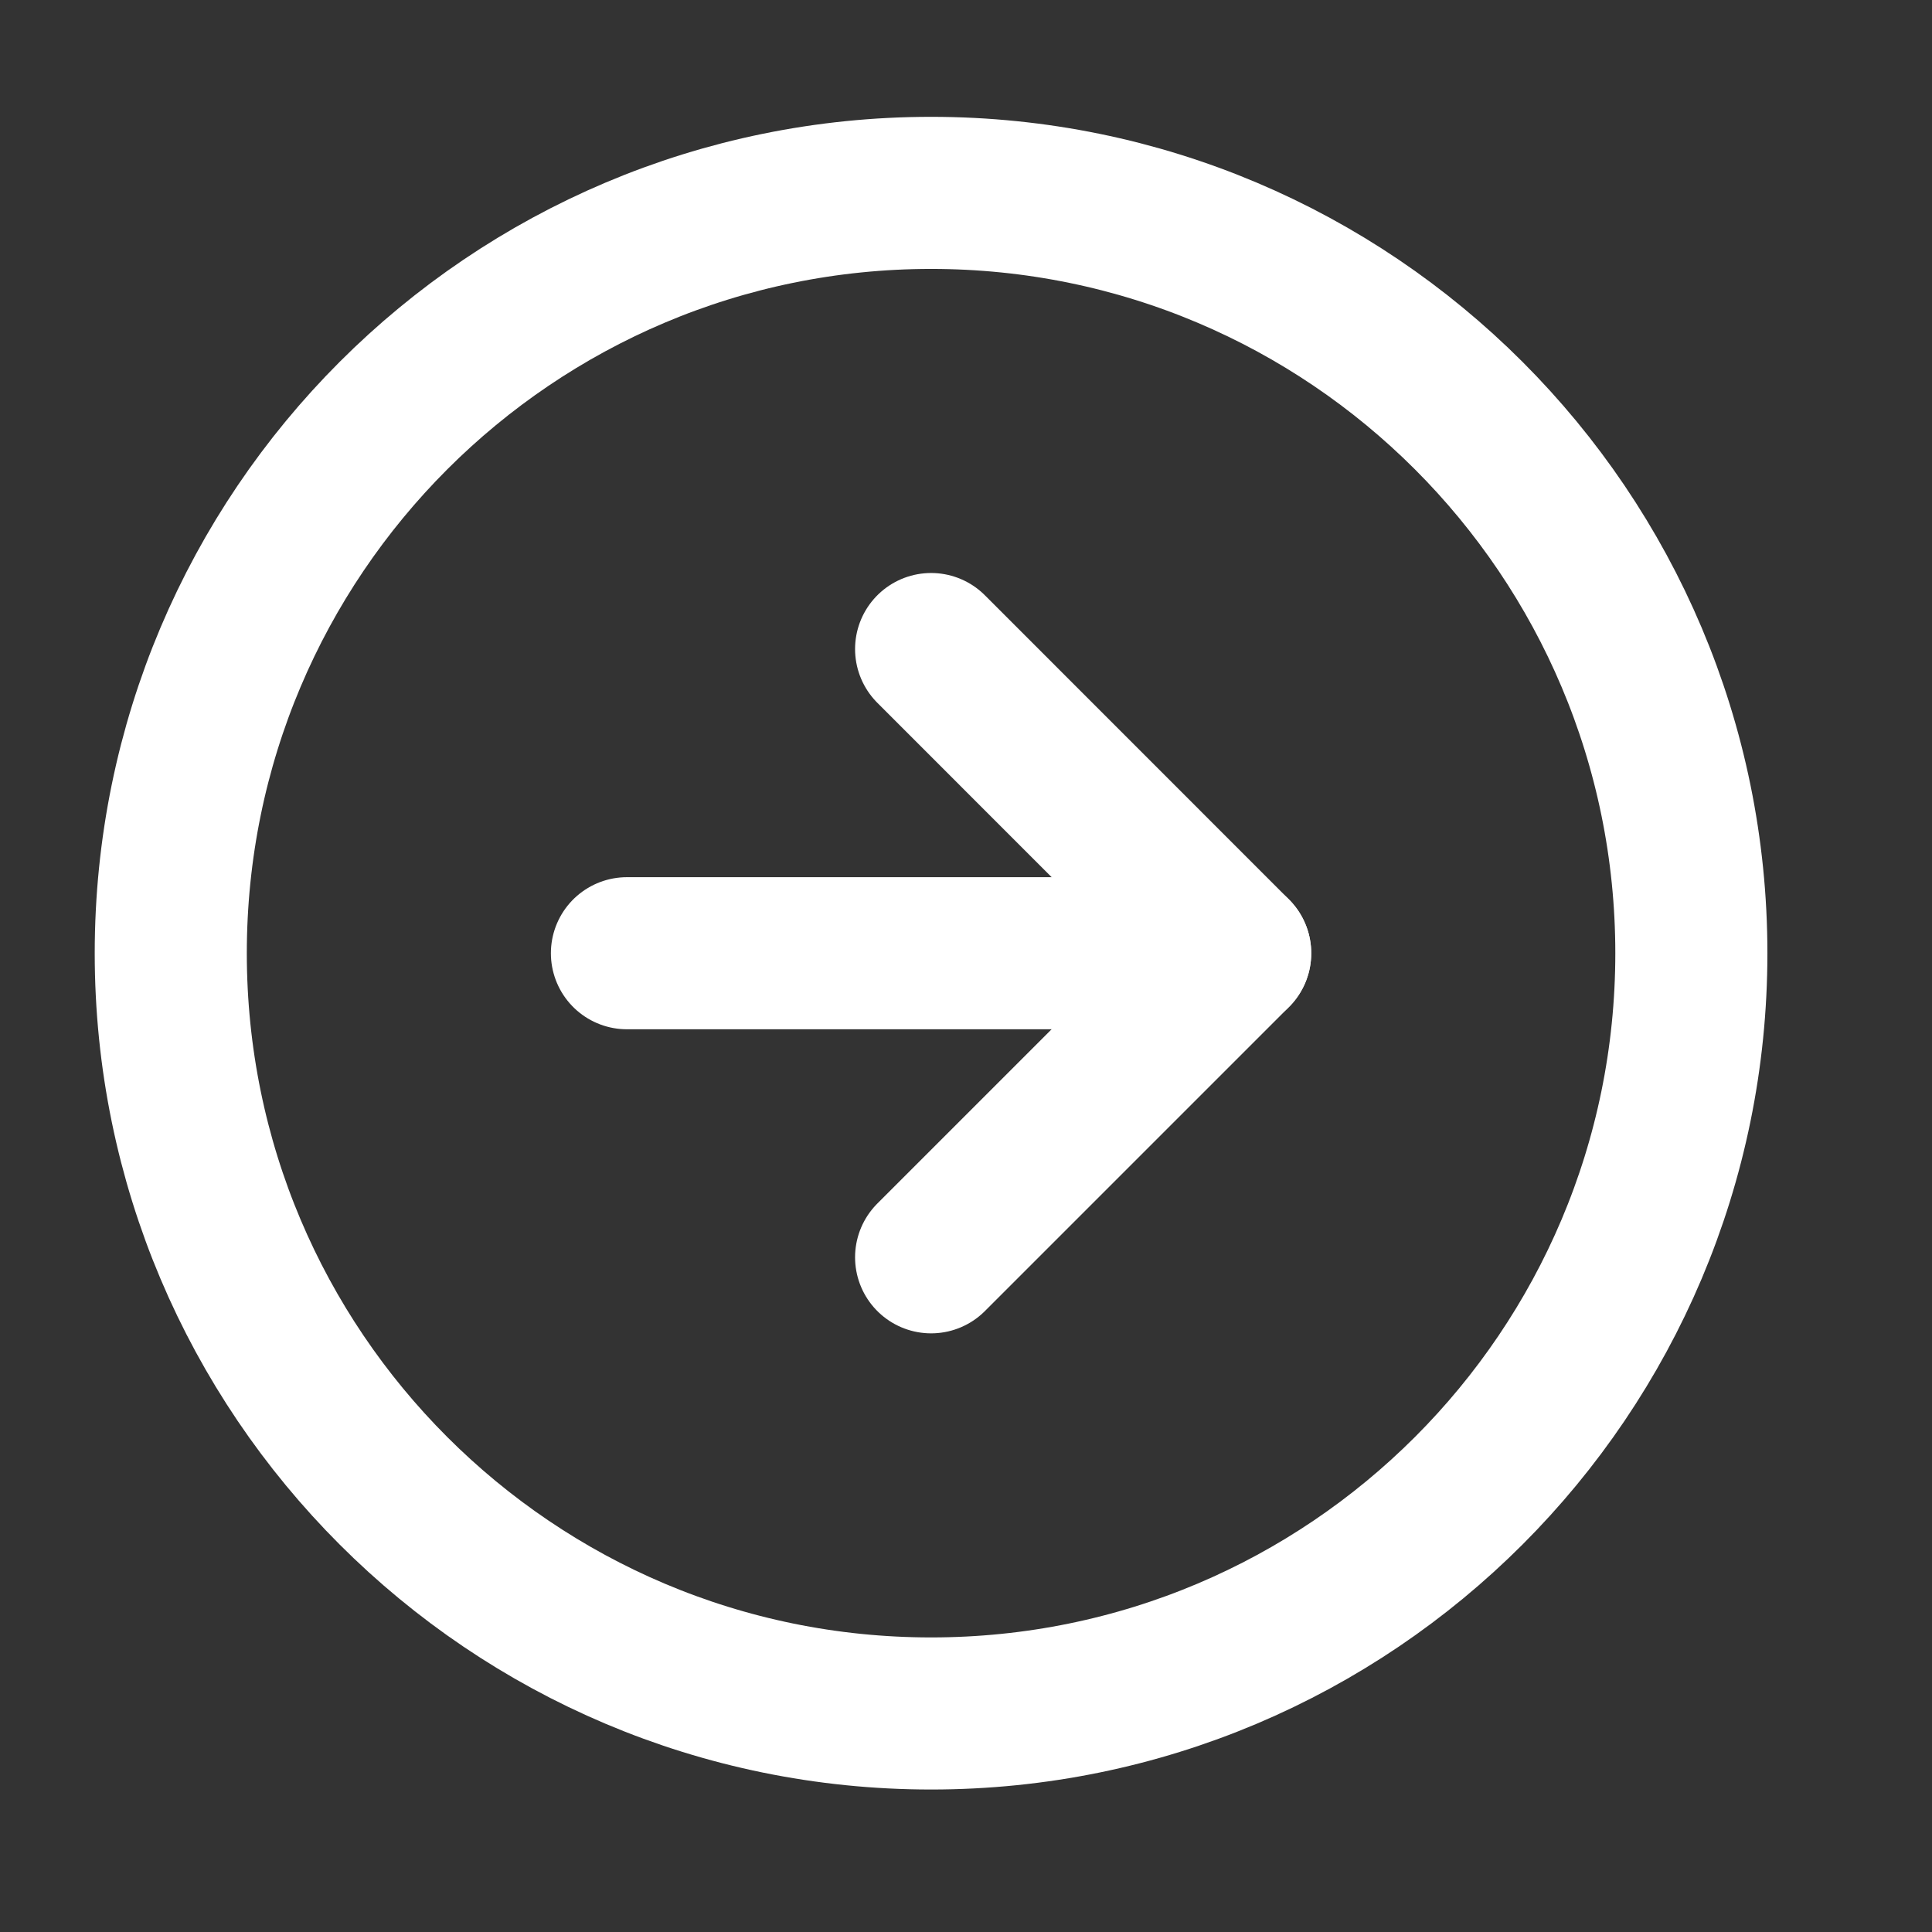 <svg width="18" height="18" viewBox="0 0 18 18" fill="none" xmlns="http://www.w3.org/2000/svg">
<rect x="0" y="0" width="18" height="18" fill="#333333" stroke="none"/>
<g clip-path="url(#clip0_2039_41)">
<path d="M8.675 15.964C12.587 15.964 15.758 12.793 15.758 8.881C15.758 4.969 12.587 1.797 8.675 1.797C4.763 1.797 1.591 4.969 1.591 8.881C1.591 12.793 4.763 15.964 8.675 15.964Z" stroke="white" stroke-width="1.417" stroke-linecap="round" stroke-linejoin="round"/>
<path d="M8.675 11.714L11.508 8.881L8.675 6.047" stroke="white" stroke-width="1.417" stroke-linecap="round" stroke-linejoin="round"/>
<path d="M5.841 8.881H11.508" stroke="white" stroke-width="1.417" stroke-linecap="round" stroke-linejoin="round"/>
</g>
<defs>
<clipPath id="clip0_2039_41">
<rect width="17" height="17" fill="white" transform="translate(0.175 0.381)"/>
</clipPath>
</defs>
</svg>
